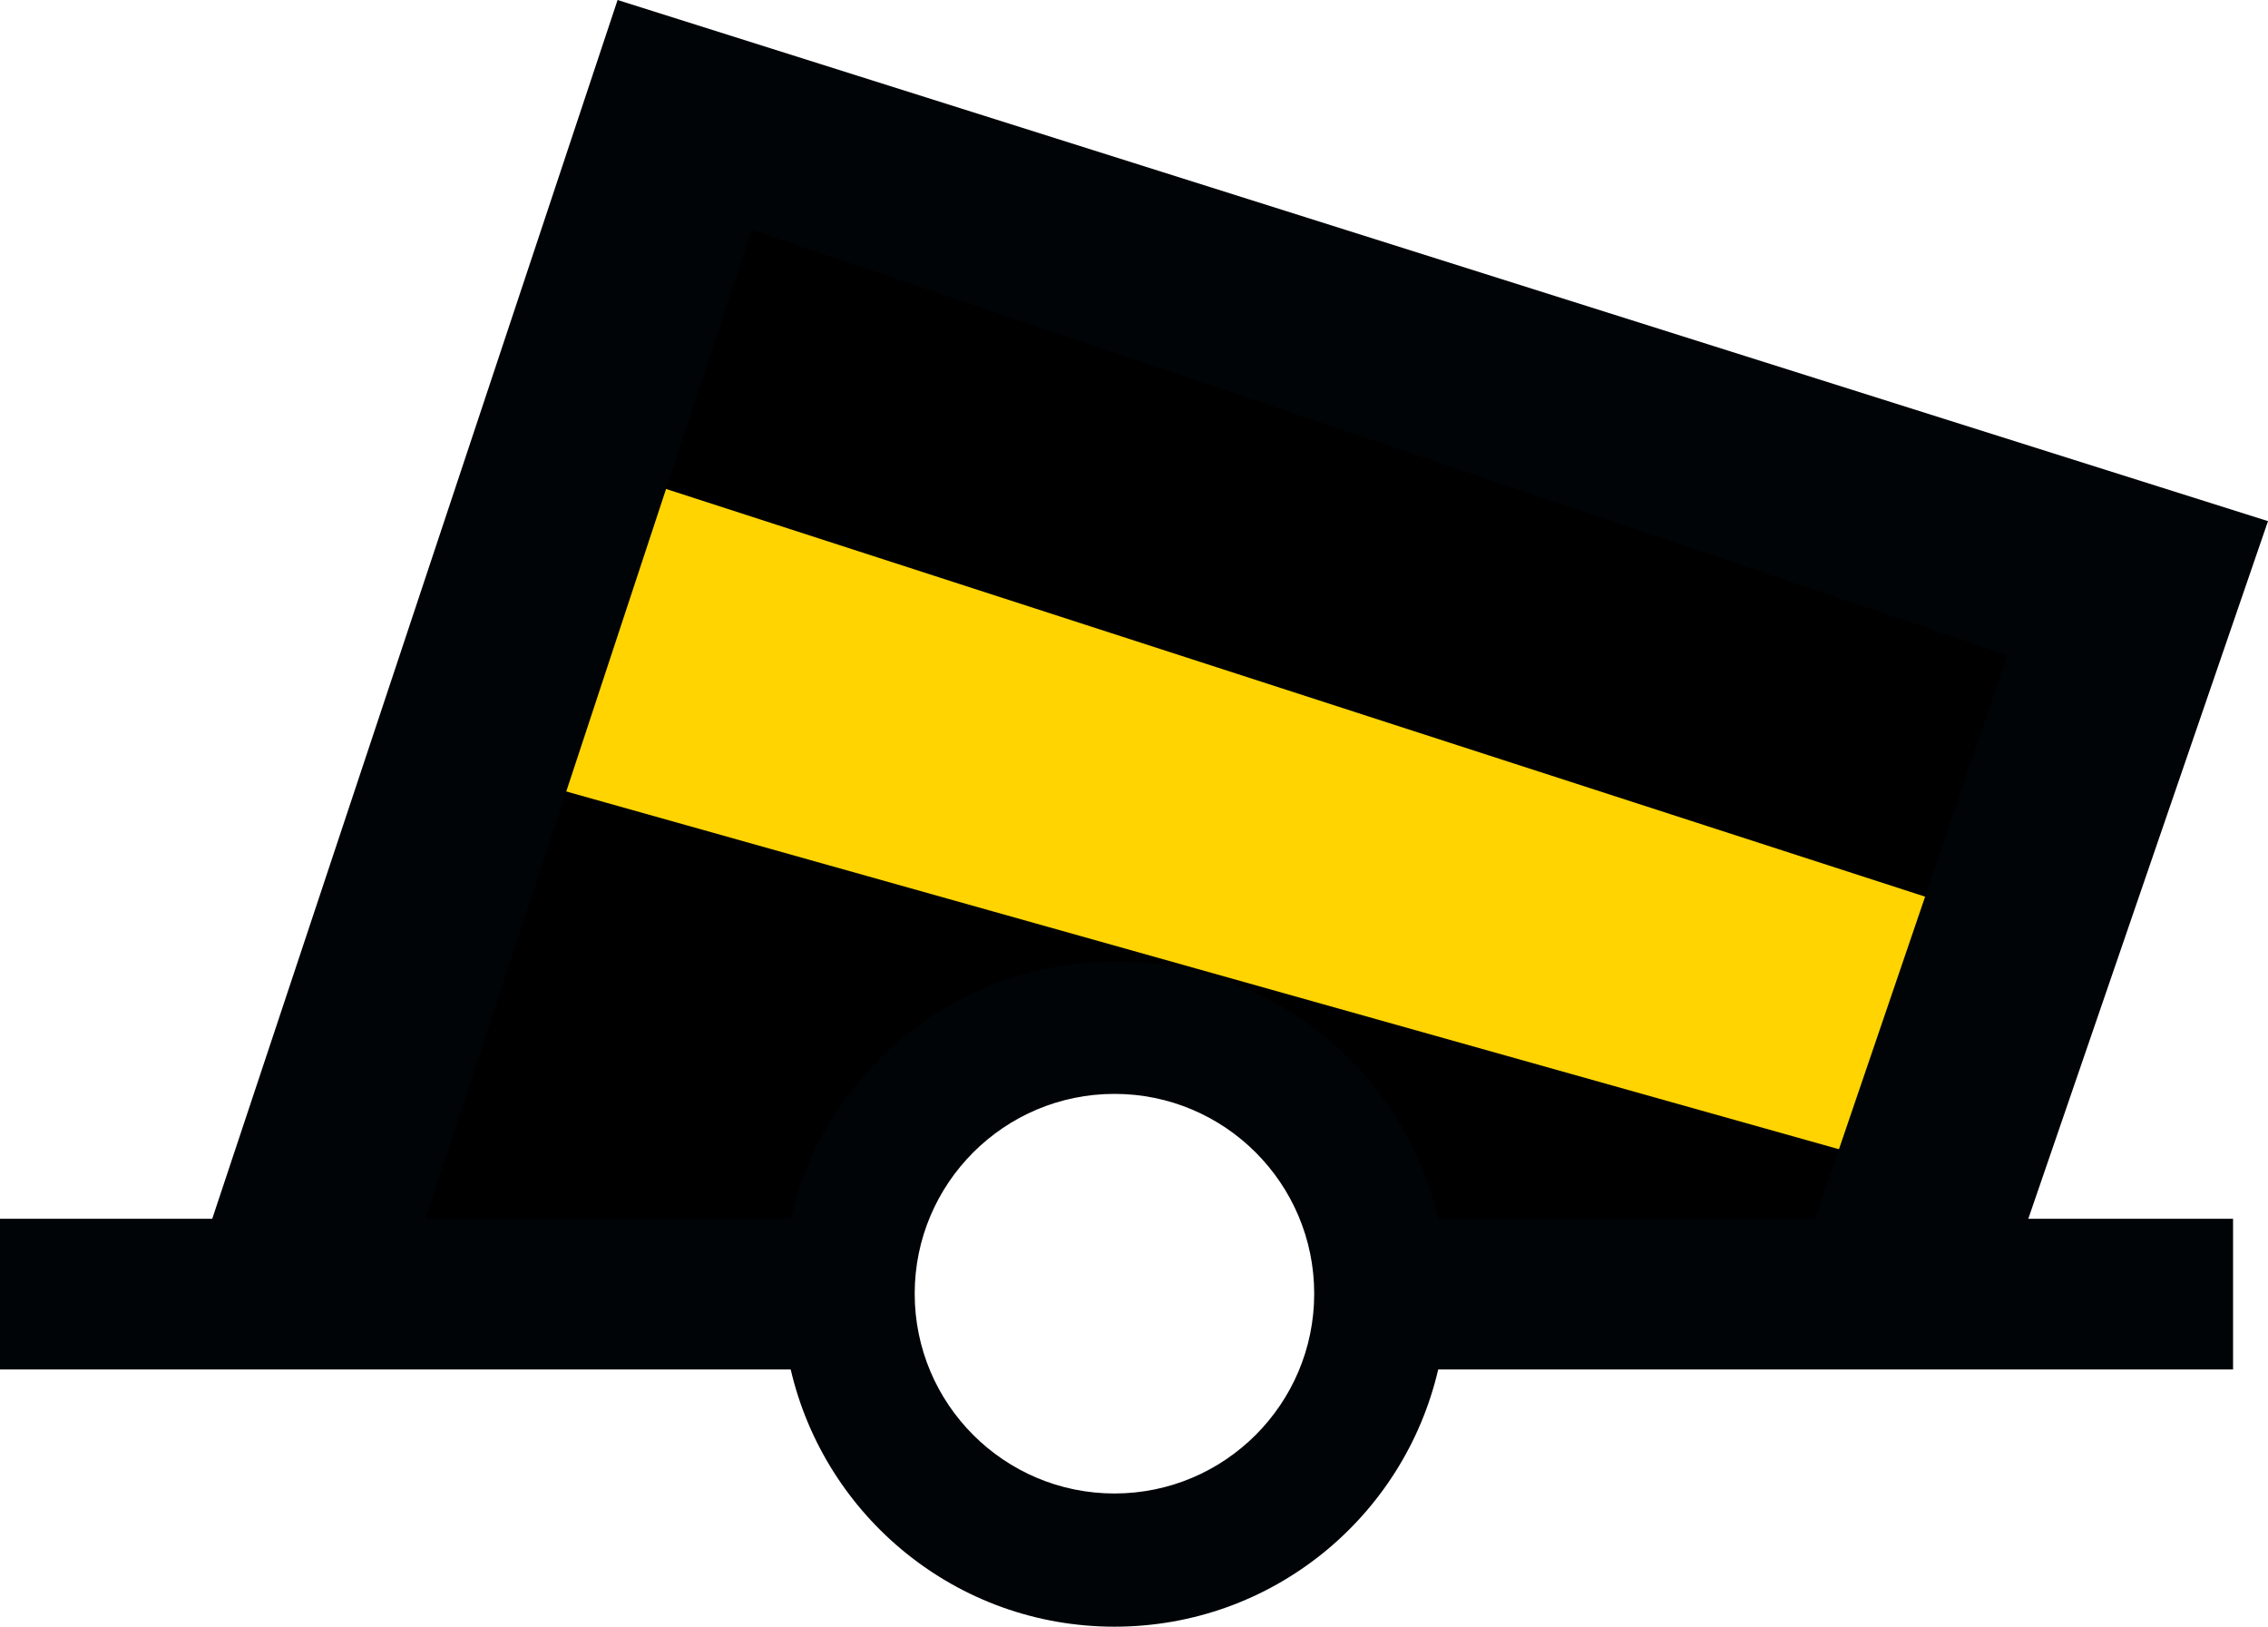 <?xml version="1.0" encoding="UTF-8" standalone="no"?>
<svg
   xmlns:dc="http://purl.org/dc/elements/1.1/"
   xmlns:cc="http://creativecommons.org/ns#"
   xmlns:rdf="http://www.w3.org/1999/02/22-rdf-syntax-ns#"
   xmlns:svg="http://www.w3.org/2000/svg"
   xmlns="http://www.w3.org/2000/svg"
   xmlns:sodipodi="http://sodipodi.sourceforge.net/DTD/sodipodi-0.dtd"
   xmlns:inkscape="http://www.inkscape.org/namespaces/inkscape"
   version="1.0"
   width="85.156"
   height="61.062"
   id="svg2"
   inkscape:version="0.48.2 r9819"
   sodipodi:docname="H_black_yellow_black.svg"
   sodipodi:version="0.32"
   inkscape:output_extension="org.inkscape.output.svg.inkscape"
   sodipodi:modified="true">
  <sodipodi:namedview
     pagecolor="#ffffff"
     bordercolor="#666666"
     borderopacity="1"
     objecttolerance="10"
     gridtolerance="10"
     guidetolerance="10"
     inkscape:pageopacity="0"
     inkscape:pageshadow="2"
     inkscape:window-width="1440"
     inkscape:window-height="808"
     id="namedview3030"
     showgrid="false"
     inkscape:zoom="9.0071648"
     inkscape:cx="42.578125"
     inkscape:cy="30.53125"
     inkscape:window-x="0"
     inkscape:window-y="0"
     inkscape:window-maximized="1"
     inkscape:current-layer="svg2" />
  <defs
     id="defs4" />
  <path
     style="fill:#000000;fill-opacity:1;stroke:none;stroke-width:1px;stroke-linecap:butt;stroke-linejoin:miter;stroke-opacity:1"
     d="M 11.584,49.035 L 24.823,4.685 L 79.764,22.558 L 71.158,47.711 L 52.624,47.049 L 48.652,40.43 L 44.681,39.106 L 38.723,39.106 L 33.428,43.74 L 31.442,48.373 L 11.584,49.035 z "
     id="path2982"
     inkscape:connector-curvature="0" />
  <path
     style="fill:#ffd400;fill-opacity:1;stroke:none"
     d="M 17.002,28.513 L 72.393,44.08 L 75.771,34.788 L 21.346,17.169 L 17.002,28.513 z "
     id="path2983"
     inkscape:connector-curvature="0"
     sodipodi:nodetypes="ccccc" />
  <path
     d="M 23.188,0 L 7.969,45.75 L 0,45.75 L 0,51.406 L 29.688,51.406 C 30.975,56.939 35.921,61.062 41.844,61.062 C 47.769,61.062 52.715,56.942 54,51.406 L 83.844,51.406 L 83.844,51.344 L 83.844,45.75 L 76.156,45.75 L 85.156,19.562 L 23.188,0 z M 28.219,8.625 L 75.375,24.594 L 68.156,45.75 L 54,45.75 C 52.715,40.214 47.769,36.094 41.844,36.094 C 35.921,36.094 30.975,40.217 29.688,45.75 L 15.969,45.75 L 28.219,8.625 z M 41.844,41.062 C 45.984,41.062 49.344,44.422 49.344,48.562 C 49.344,52.703 45.984,56.062 41.844,56.062 C 37.704,56.062 34.344,52.703 34.344,48.562 C 34.344,44.422 37.704,41.062 41.844,41.062 z "
     id="path90440"
     style="fill:#000407;fill-opacity:1;fill-rule:evenodd;stroke:none" />
</svg>
